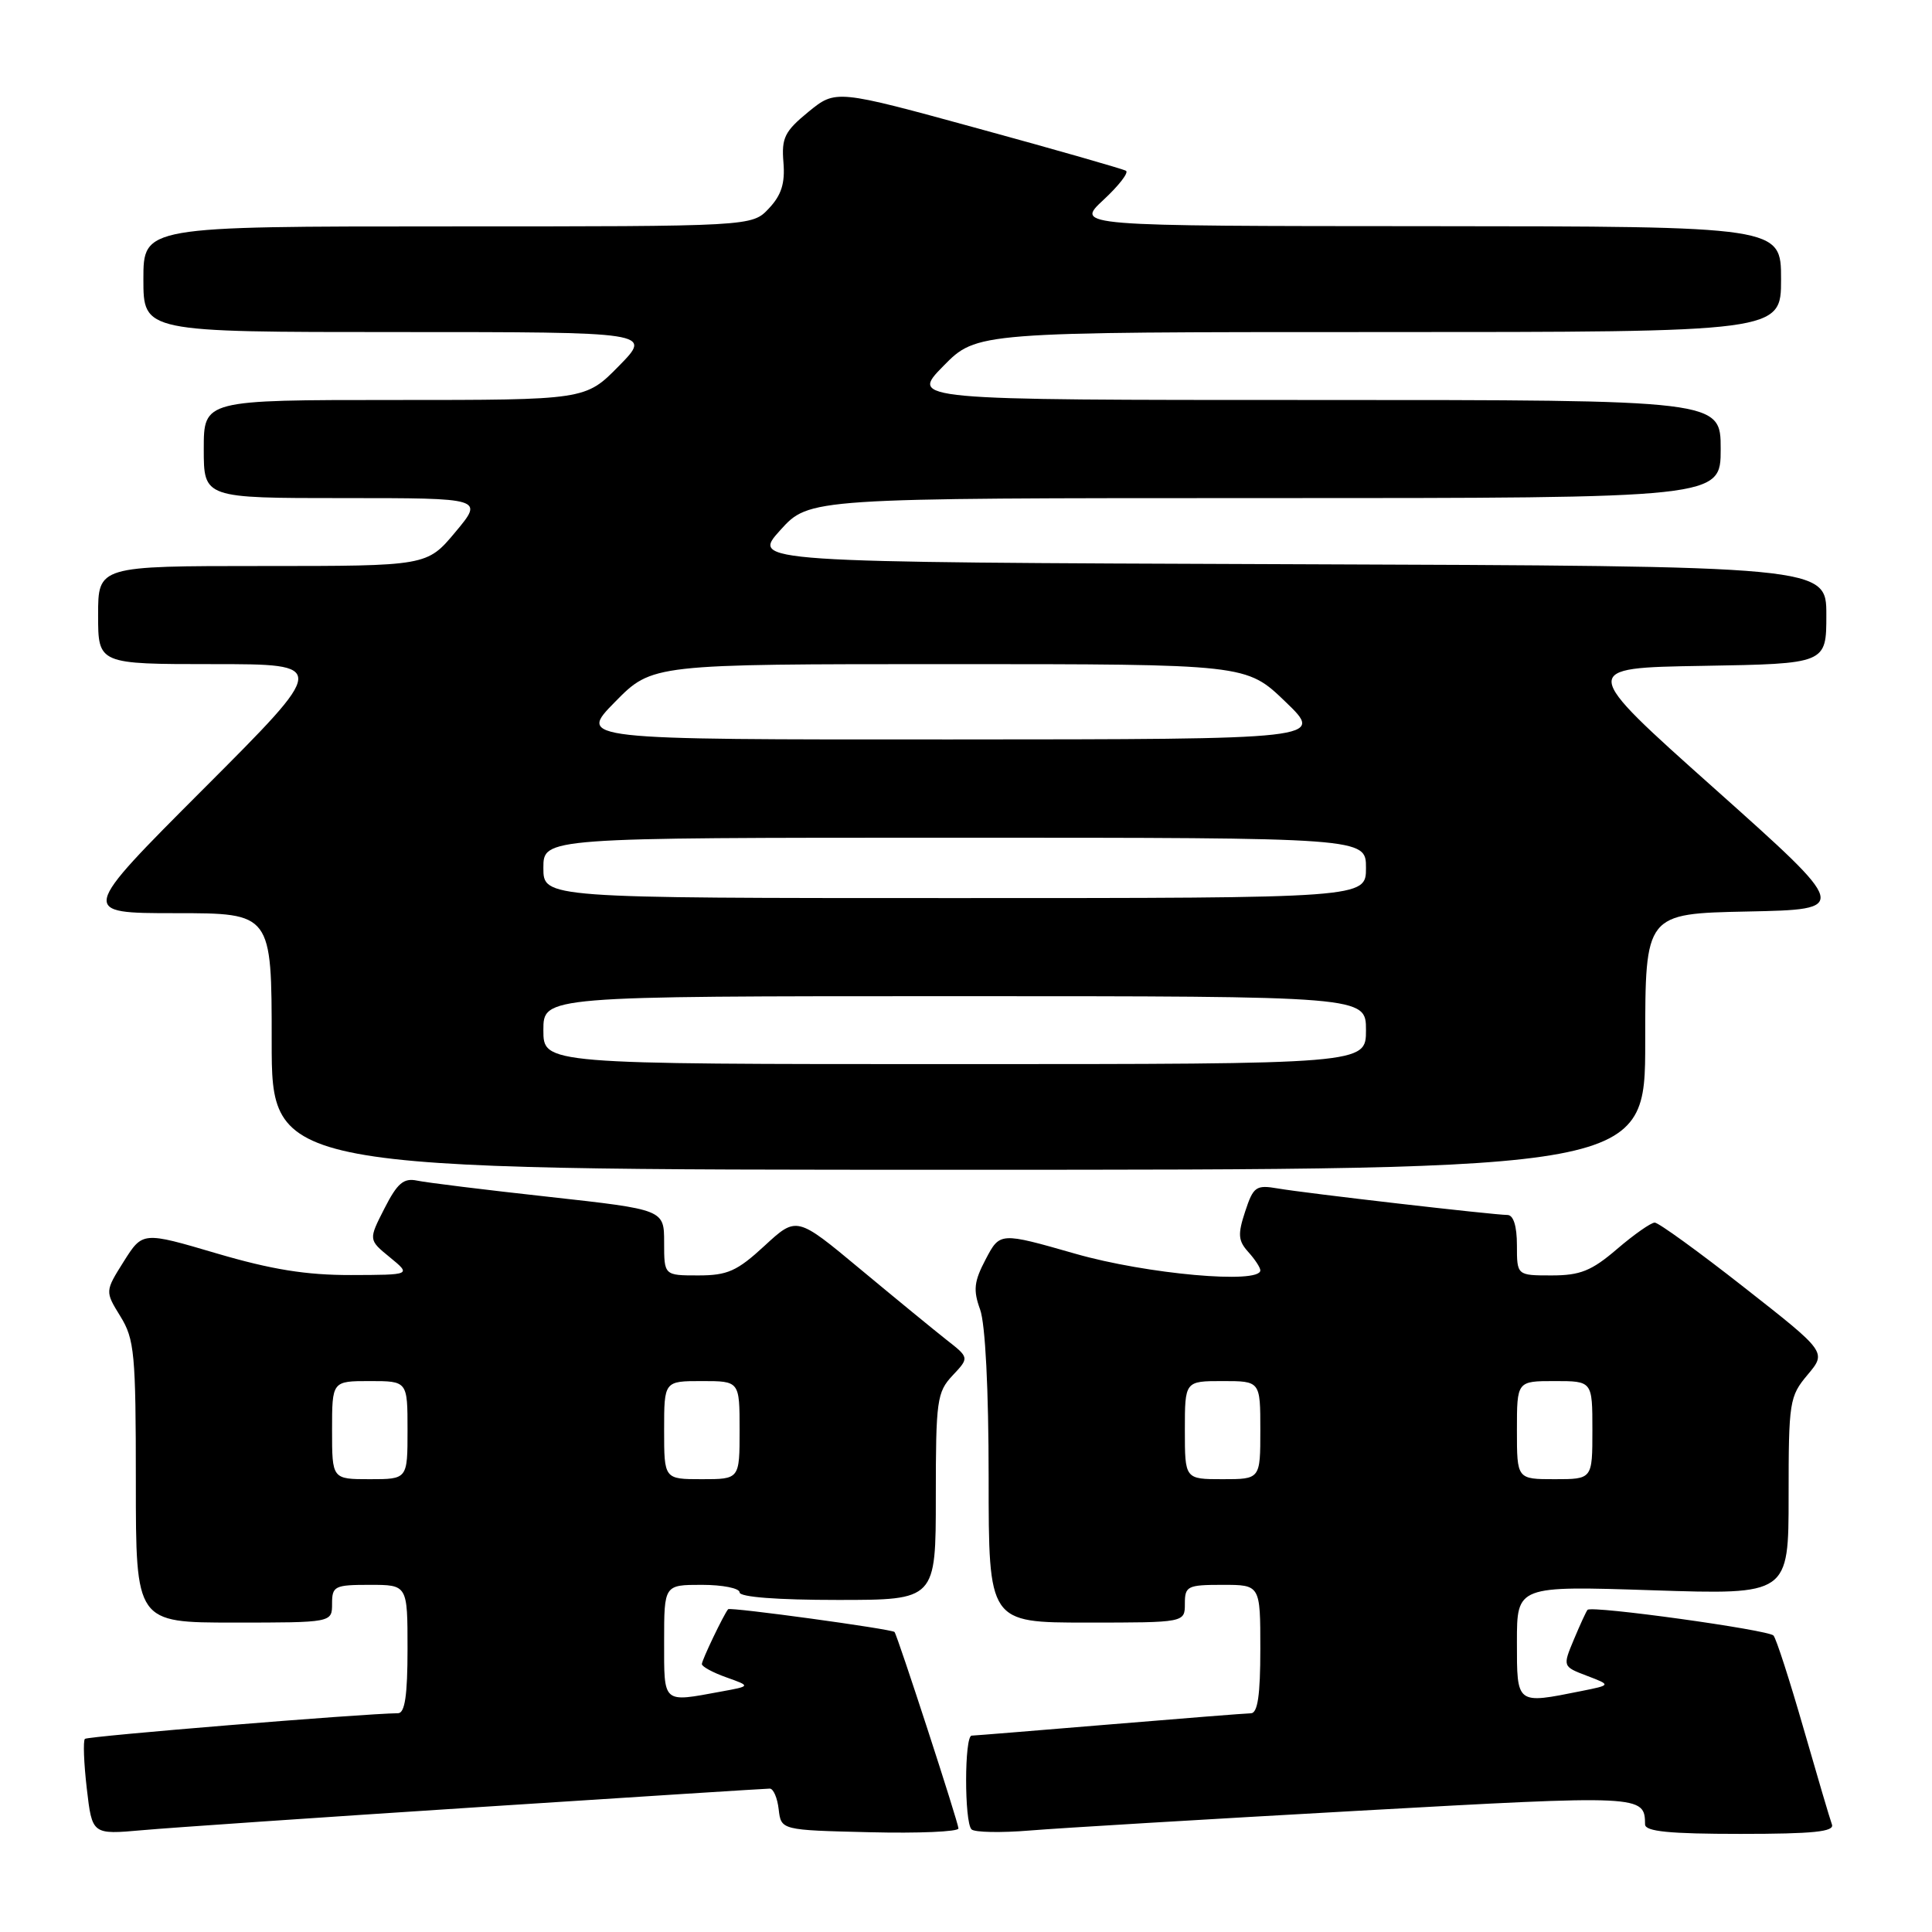 <?xml version="1.0" encoding="UTF-8" standalone="no"?>
<!DOCTYPE svg PUBLIC "-//W3C//DTD SVG 1.1//EN" "http://www.w3.org/Graphics/SVG/1.1/DTD/svg11.dtd" >
<svg xmlns="http://www.w3.org/2000/svg" xmlns:xlink="http://www.w3.org/1999/xlink" version="1.1" viewBox="0 0 256 256">
 <g >
 <path fill="currentColor"
d=" M 63.32 239.46 C 84.11 238.11 101.52 237.00 102.00 237.00 C 102.48 237.00 103.01 238.24 103.18 239.75 C 103.50 242.50 103.50 242.50 115.25 242.78 C 121.71 242.94 127.00 242.71 127.00 242.28 C 127.00 241.54 118.94 216.77 118.53 216.25 C 118.23 215.86 96.74 212.92 96.48 213.23 C 95.89 213.94 93.00 219.97 93.00 220.50 C 93.00 220.83 94.46 221.63 96.25 222.26 C 99.50 223.42 99.50 223.42 95.50 224.15 C 87.73 225.58 88.00 225.82 88.00 217.50 C 88.00 210.00 88.00 210.00 93.00 210.00 C 95.75 210.00 98.00 210.45 98.00 211.00 C 98.00 211.62 103.00 212.00 111.00 212.00 C 124.00 212.00 124.00 212.00 124.00 198.31 C 124.00 185.55 124.15 184.47 126.22 182.26 C 128.44 179.90 128.44 179.90 125.41 177.53 C 123.75 176.22 118.60 172.00 113.97 168.15 C 105.56 161.15 105.56 161.15 101.30 165.08 C 97.66 168.44 96.39 169.00 92.52 169.00 C 88.00 169.00 88.00 169.00 88.00 164.64 C 88.00 160.28 88.00 160.28 72.75 158.59 C 64.36 157.67 56.50 156.70 55.28 156.44 C 53.48 156.06 52.65 156.77 50.94 160.13 C 48.82 164.28 48.82 164.28 51.66 166.60 C 54.50 168.93 54.50 168.93 46.50 168.95 C 40.57 168.96 35.97 168.22 28.70 166.08 C 18.90 163.19 18.90 163.19 16.40 167.15 C 13.91 171.11 13.91 171.11 15.95 174.42 C 17.82 177.45 18.00 179.34 18.00 196.37 C 18.00 215.00 18.00 215.00 31.00 215.00 C 44.00 215.00 44.00 215.00 44.00 212.50 C 44.00 210.17 44.33 210.00 49.00 210.00 C 54.00 210.00 54.00 210.00 54.00 218.50 C 54.00 224.63 53.65 227.00 52.75 227.01 C 47.95 227.07 11.62 230.05 11.25 230.41 C 11.00 230.67 11.11 233.63 11.50 236.99 C 12.21 243.10 12.21 243.10 18.85 242.51 C 22.51 242.18 42.52 240.81 63.32 239.46 Z  M 179.91 239.94 C 217.68 237.83 217.94 237.84 217.98 241.75 C 218.00 242.68 221.20 243.00 230.61 243.00 C 240.28 243.00 243.10 242.71 242.74 241.75 C 242.48 241.06 240.79 235.32 238.97 229.00 C 237.15 222.68 235.37 217.15 235.00 216.72 C 234.36 215.97 210.95 212.72 210.36 213.31 C 210.20 213.47 209.39 215.23 208.56 217.21 C 207.05 220.82 207.05 220.82 210.27 222.05 C 213.50 223.28 213.50 223.28 209.50 224.08 C 200.88 225.81 201.00 225.90 201.00 217.56 C 201.00 210.13 201.00 210.13 219.00 210.72 C 237.00 211.31 237.00 211.31 237.00 198.23 C 237.00 185.71 237.11 185.03 239.52 182.16 C 242.04 179.16 242.04 179.16 231.10 170.58 C 225.09 165.86 219.76 162.00 219.26 162.00 C 218.77 162.00 216.52 163.57 214.27 165.50 C 210.89 168.40 209.39 169.00 205.59 169.00 C 201.00 169.00 201.00 169.00 201.00 165.00 C 201.00 162.47 200.54 161.00 199.75 160.99 C 197.88 160.98 172.98 158.11 169.34 157.48 C 166.42 156.98 166.08 157.22 164.99 160.53 C 163.99 163.56 164.06 164.40 165.40 165.89 C 166.28 166.86 167.00 167.96 167.00 168.33 C 167.00 170.18 151.92 168.83 142.50 166.13 C 132.50 163.27 132.50 163.27 130.62 166.84 C 129.06 169.80 128.93 170.93 129.87 173.52 C 130.56 175.43 131.00 184.10 131.00 195.82 C 131.00 215.00 131.00 215.00 144.00 215.00 C 157.00 215.00 157.00 215.00 157.00 212.50 C 157.00 210.17 157.33 210.00 162.00 210.00 C 167.00 210.00 167.00 210.00 167.00 218.50 C 167.00 224.62 166.65 227.01 165.75 227.02 C 165.06 227.03 156.62 227.70 147.00 228.50 C 137.38 229.30 129.16 229.97 128.75 229.98 C 127.78 230.01 127.77 241.43 128.73 242.40 C 129.13 242.80 132.62 242.87 136.48 242.55 C 140.34 242.23 159.89 241.06 179.91 239.94 Z  M 218.00 138.03 C 218.00 121.06 218.00 121.06 231.56 120.78 C 245.11 120.50 245.11 120.50 227.19 104.50 C 209.26 88.50 209.26 88.50 225.63 88.23 C 242.00 87.95 242.00 87.95 242.00 81.48 C 242.00 75.01 242.00 75.01 170.78 74.76 C 99.55 74.50 99.55 74.50 103.39 70.25 C 107.23 66.00 107.23 66.00 167.62 66.00 C 228.00 66.00 228.00 66.00 228.00 59.50 C 228.00 53.00 228.00 53.00 174.29 53.00 C 120.58 53.00 120.58 53.00 125.00 48.50 C 129.42 44.00 129.42 44.00 182.71 44.00 C 236.00 44.00 236.00 44.00 236.00 37.00 C 236.00 30.00 236.00 30.00 189.25 29.97 C 142.50 29.95 142.50 29.95 146.20 26.50 C 148.24 24.61 149.59 22.87 149.20 22.63 C 148.82 22.40 140.01 19.87 129.62 17.03 C 110.75 11.86 110.75 11.86 107.12 14.82 C 103.97 17.40 103.54 18.27 103.81 21.52 C 104.04 24.29 103.54 25.86 101.88 27.62 C 99.65 30.00 99.65 30.00 59.33 30.00 C 19.00 30.00 19.00 30.00 19.00 37.00 C 19.00 44.00 19.00 44.00 52.71 44.00 C 86.42 44.00 86.42 44.00 82.00 48.50 C 77.58 53.00 77.58 53.00 52.29 53.00 C 27.00 53.00 27.00 53.00 27.00 59.50 C 27.00 66.00 27.00 66.00 45.55 66.00 C 64.10 66.00 64.10 66.00 60.34 70.50 C 56.58 75.00 56.58 75.00 34.79 75.00 C 13.00 75.00 13.00 75.00 13.00 81.50 C 13.00 88.00 13.00 88.00 28.24 88.00 C 43.48 88.00 43.48 88.00 27.00 104.50 C 10.52 121.00 10.52 121.00 23.26 121.00 C 36.00 121.00 36.00 121.00 36.00 138.00 C 36.00 155.00 36.00 155.00 127.00 155.00 C 218.00 155.00 218.00 155.00 218.00 138.03 Z  M 44.00 189.50 C 44.00 183.00 44.00 183.00 49.00 183.00 C 54.00 183.00 54.00 183.00 54.00 189.50 C 54.00 196.00 54.00 196.00 49.00 196.00 C 44.00 196.00 44.00 196.00 44.00 189.50 Z  M 88.00 189.50 C 88.00 183.00 88.00 183.00 93.00 183.00 C 98.00 183.00 98.00 183.00 98.00 189.50 C 98.00 196.00 98.00 196.00 93.00 196.00 C 88.00 196.00 88.00 196.00 88.00 189.50 Z  M 157.00 189.50 C 157.00 183.00 157.00 183.00 162.00 183.00 C 167.00 183.00 167.00 183.00 167.00 189.50 C 167.00 196.00 167.00 196.00 162.00 196.00 C 157.00 196.00 157.00 196.00 157.00 189.50 Z  M 201.00 189.50 C 201.00 183.00 201.00 183.00 206.00 183.00 C 211.00 183.00 211.00 183.00 211.00 189.50 C 211.00 196.00 211.00 196.00 206.00 196.00 C 201.00 196.00 201.00 196.00 201.00 189.50 Z  M 72.00 136.50 C 72.00 132.00 72.00 132.00 126.50 132.00 C 181.00 132.00 181.00 132.00 181.00 136.50 C 181.00 141.00 181.00 141.00 126.50 141.00 C 72.00 141.00 72.00 141.00 72.00 136.50 Z  M 72.00 115.00 C 72.00 111.00 72.00 111.00 126.50 111.00 C 181.00 111.00 181.00 111.00 181.00 115.00 C 181.00 119.00 181.00 119.00 126.50 119.00 C 72.00 119.00 72.00 119.00 72.00 115.00 Z  M 81.50 93.00 C 86.42 88.00 86.42 88.00 125.79 88.00 C 165.15 88.00 165.15 88.00 170.32 92.98 C 175.50 97.96 175.50 97.96 126.04 97.98 C 76.58 98.00 76.58 98.00 81.50 93.00 Z "/>
</g>
</svg>